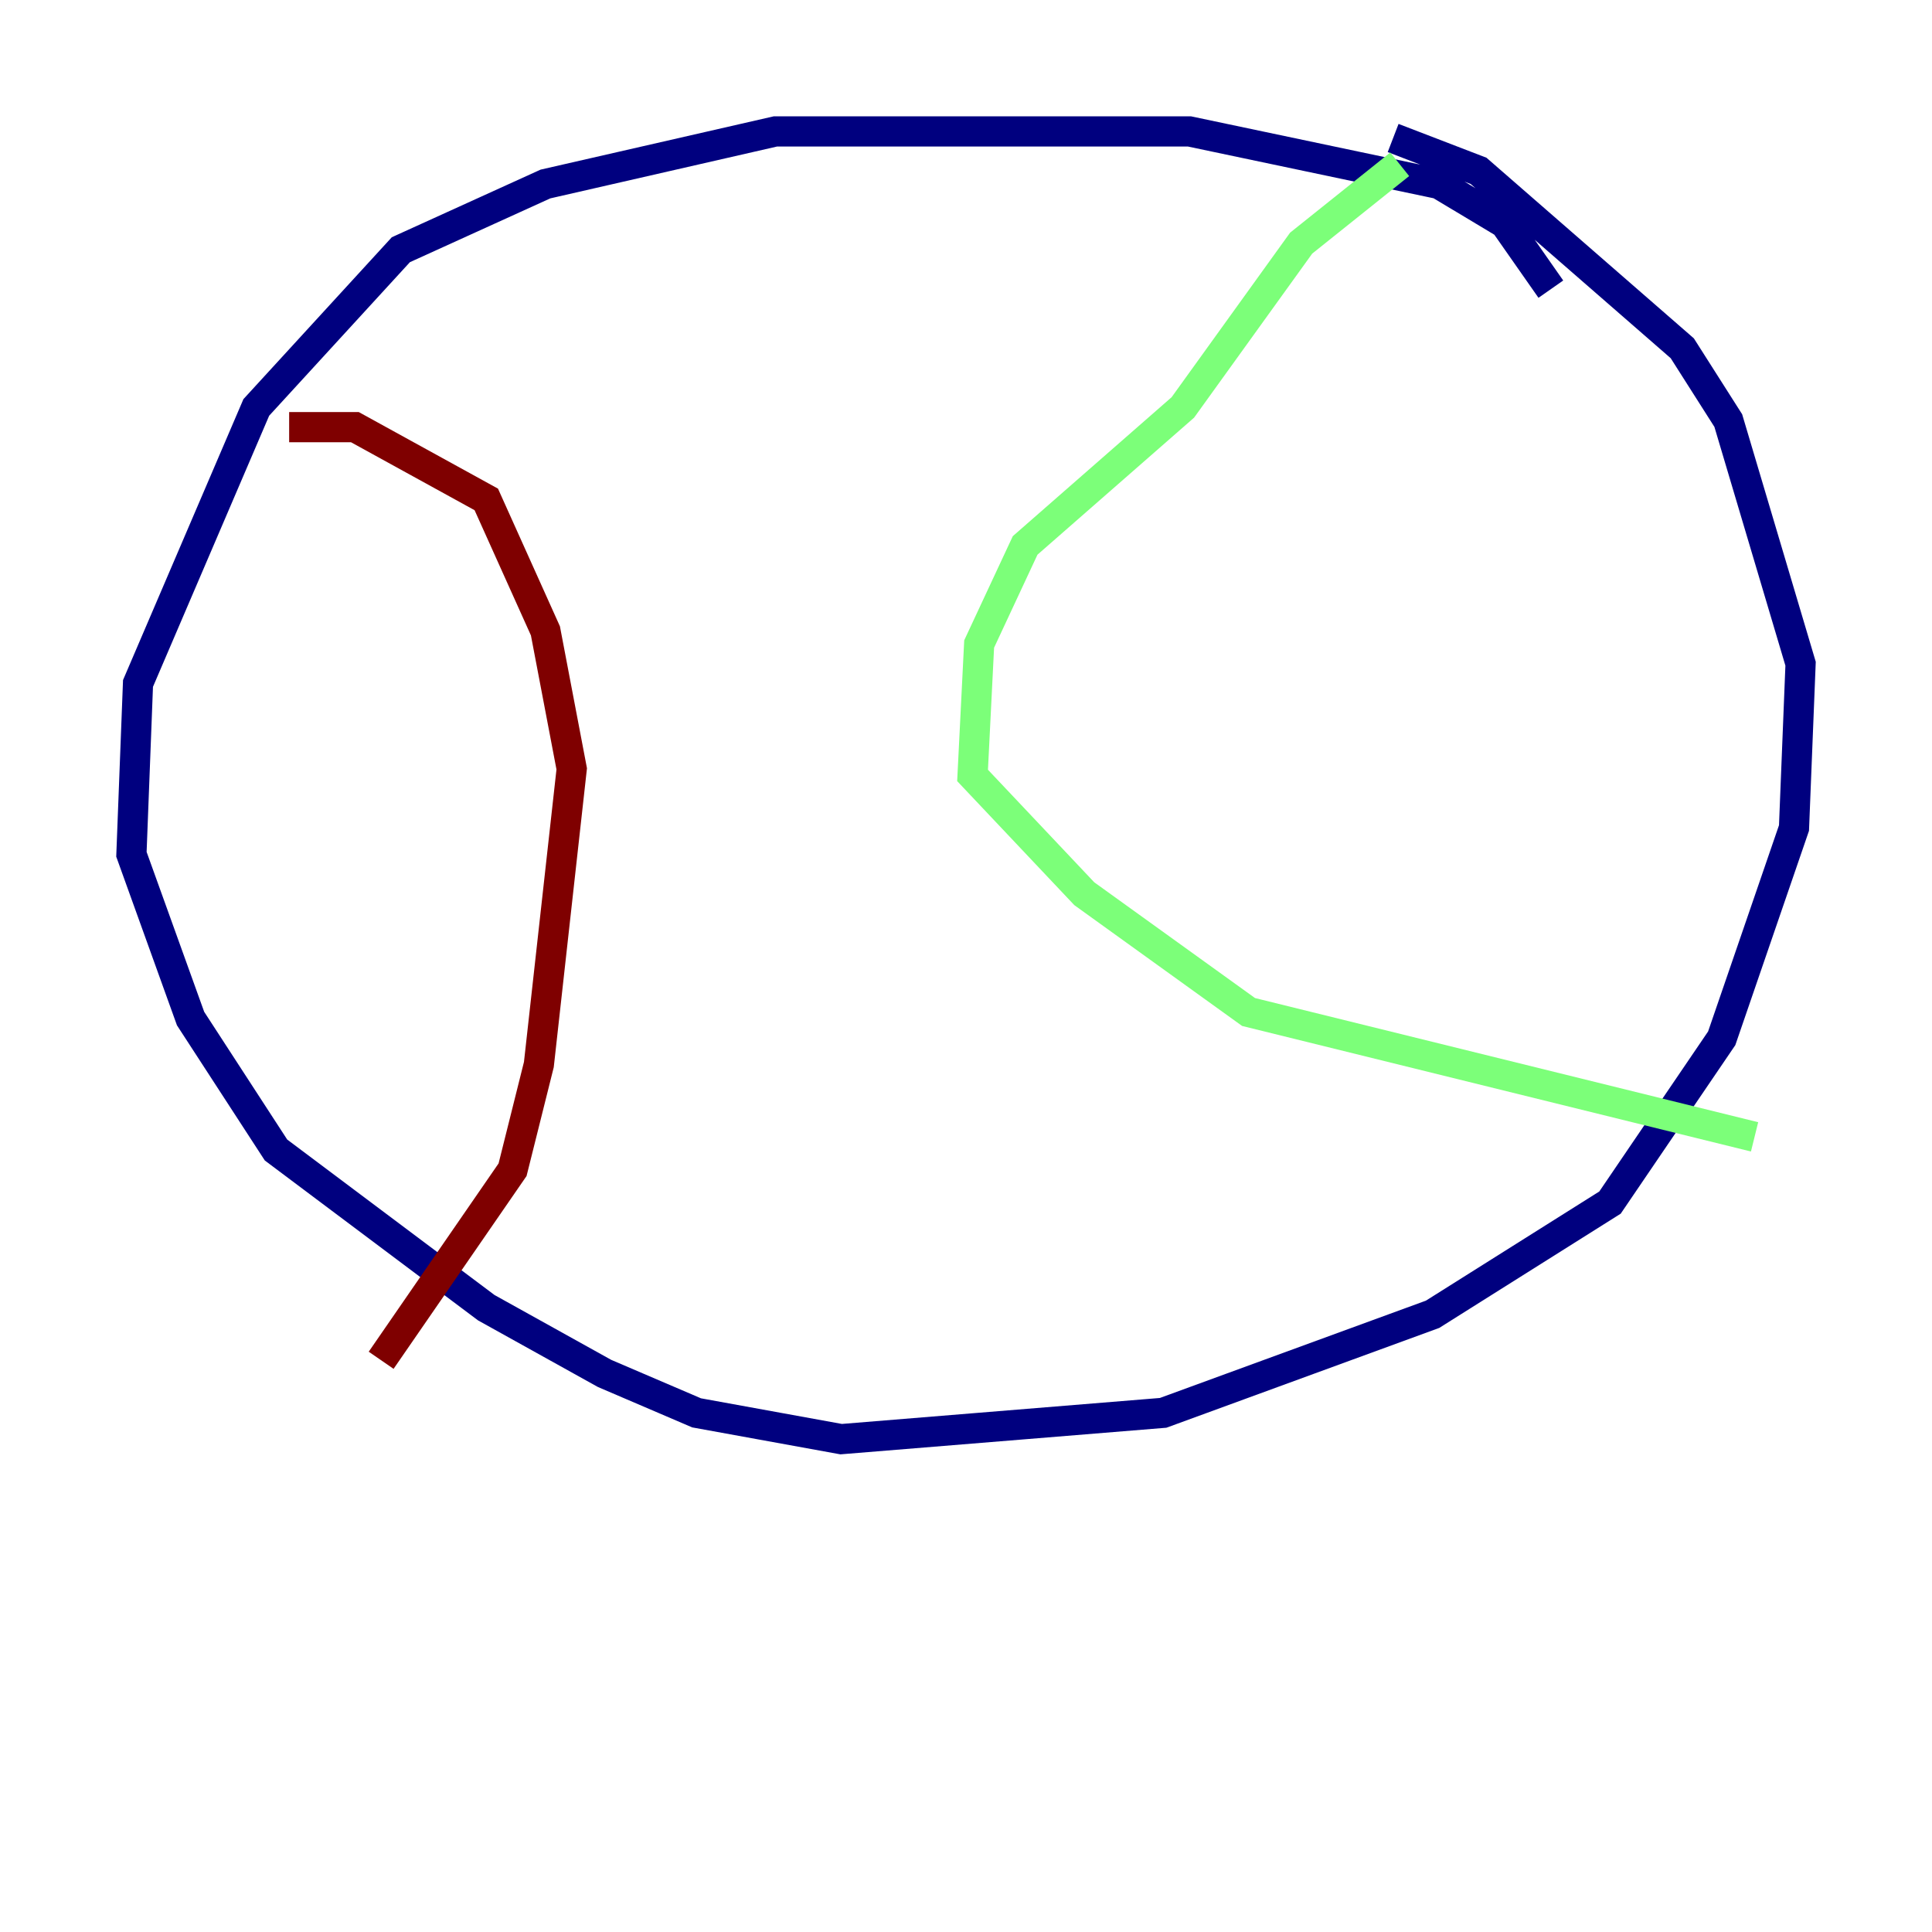 <?xml version="1.0" encoding="utf-8" ?>
<svg baseProfile="tiny" height="128" version="1.2" viewBox="0,0,128,128" width="128" xmlns="http://www.w3.org/2000/svg" xmlns:ev="http://www.w3.org/2001/xml-events" xmlns:xlink="http://www.w3.org/1999/xlink"><defs /><polyline fill="none" points="102.748,19.157 99.701,14.803 95.347,12.191 78.803,8.707 51.374,8.707 36.136,12.191 26.558,16.544 16.98,26.993 9.143,45.279 8.707,56.599 12.626,67.483 18.286,76.191 32.218,86.639 40.054,90.993 46.15,93.605 55.728,95.347 77.061,93.605 94.912,87.075 106.667,79.674 114.068,68.789 118.857,54.857 119.293,43.973 114.503,27.864 111.456,23.075 97.959,11.32 92.299,9.143" stroke="#00007f" stroke-width="2" /><polyline fill="none" points="92.735,10.884 86.204,16.109 78.367,26.993 67.918,36.136 64.871,42.667 64.435,51.374 71.837,59.211 82.721,67.048 116.245,75.32" stroke="#7cff79" stroke-width="2" /><polyline fill="none" points="19.157,28.299 23.51,28.299 32.218,33.088 36.136,41.796 37.878,50.939 35.701,70.531 33.959,77.497 25.252,90.122" stroke="#7f0000" stroke-width="2" /></svg>
